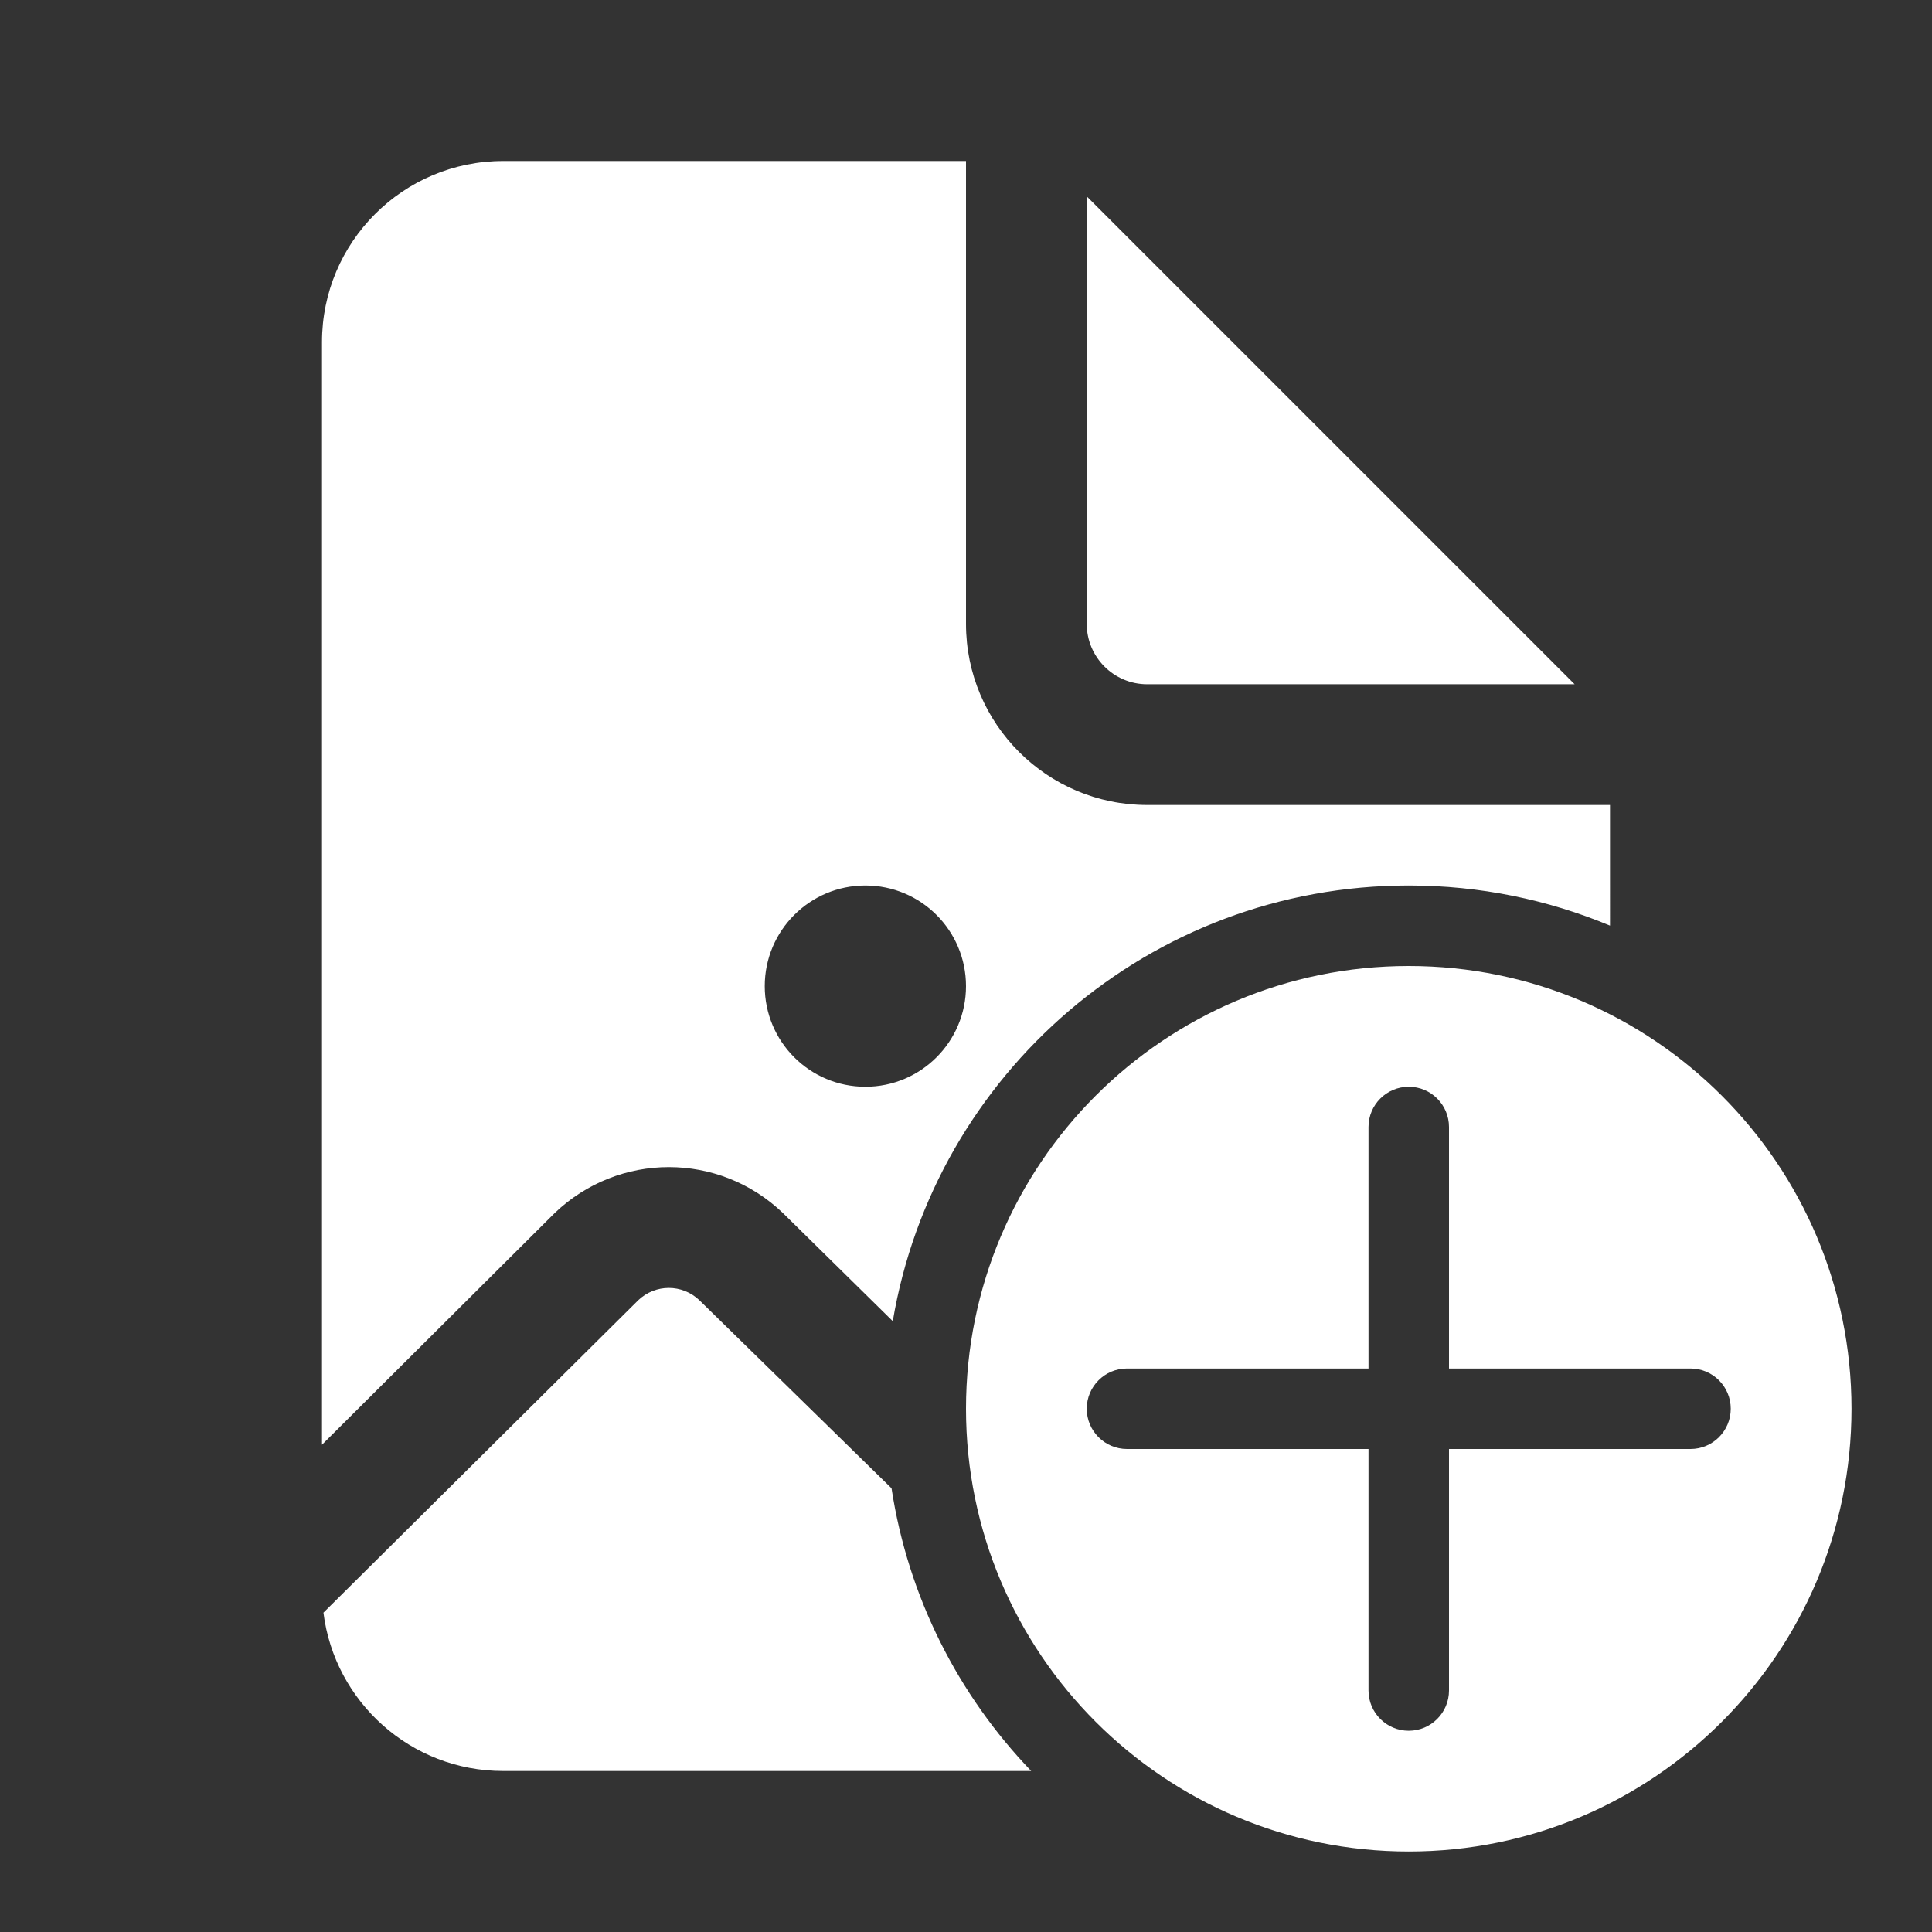 <?xml version="1.0" encoding="iso-8859-1"?>
<!-- Generator: Adobe Illustrator 25.1.0, SVG Export Plug-In . SVG Version: 6.00 Build 0)  -->
<svg fill="#FFFFFF" version="1.1" id="Layer_1" xmlns="http://www.w3.org/2000/svg" xmlns:xlink="http://www.w3.org/1999/xlink" x="0px" y="0px"
	 viewBox="0 0 48 48" style="enable-background:new 0 0 48 48;" xml:space="preserve">
<rect x="0" y="0" width="48" height="48" fill="#333333" stroke="none"/>
<path d="M35,24c-6.075,0-11,4.925-11,11c0,6.075,4.925,11,11,11s11-4.925,11-11C46,28.925,41.075,24,35,24z M42,36h-6v6
	c0,0.552-0.448,1-1,1s-1-0.448-1-1v-6h-6c-0.552,0-1-0.448-1-1s0.448-1,1-1h6v-6c0-0.552,0.448-1,1-1s1,0.448,1,1v6h6
	c0.552,0,1,0.448,1,1S42.552,36,42,36z"/>
<g>
	<path d="M28.5,20c-2.485,0-4.5-2.015-4.5-4.5V4H12.5C10.015,4,8,6.015,8,8.5v27.394l5.78-5.755c1.592-1.523,4.083-1.523,5.673,0
		l2.728,2.685C23.217,26.68,28.562,22,35,22c1.772,0,3.461,0.355,5,0.997V20H28.5z M21.5,27c-1.381,0-2.5-1.119-2.5-2.5
		c0-1.381,1.119-2.5,2.5-2.5s2.5,1.119,2.5,2.5C24,25.881,22.881,27,21.5,27z"/>
	<path d="M17.377,32.305c-0.427-0.409-1.095-0.408-1.521,0l-7.82,7.761C8.314,42.284,10.207,44,12.5,44h13.12
		c-1.811-1.886-3.057-4.318-3.47-7.024L17.377,32.305z"/>
</g>
<path d="M28.5,17h10.621L27,4.879V15.5C27,16.327,27.673,17,28.5,17z"/>
</svg>